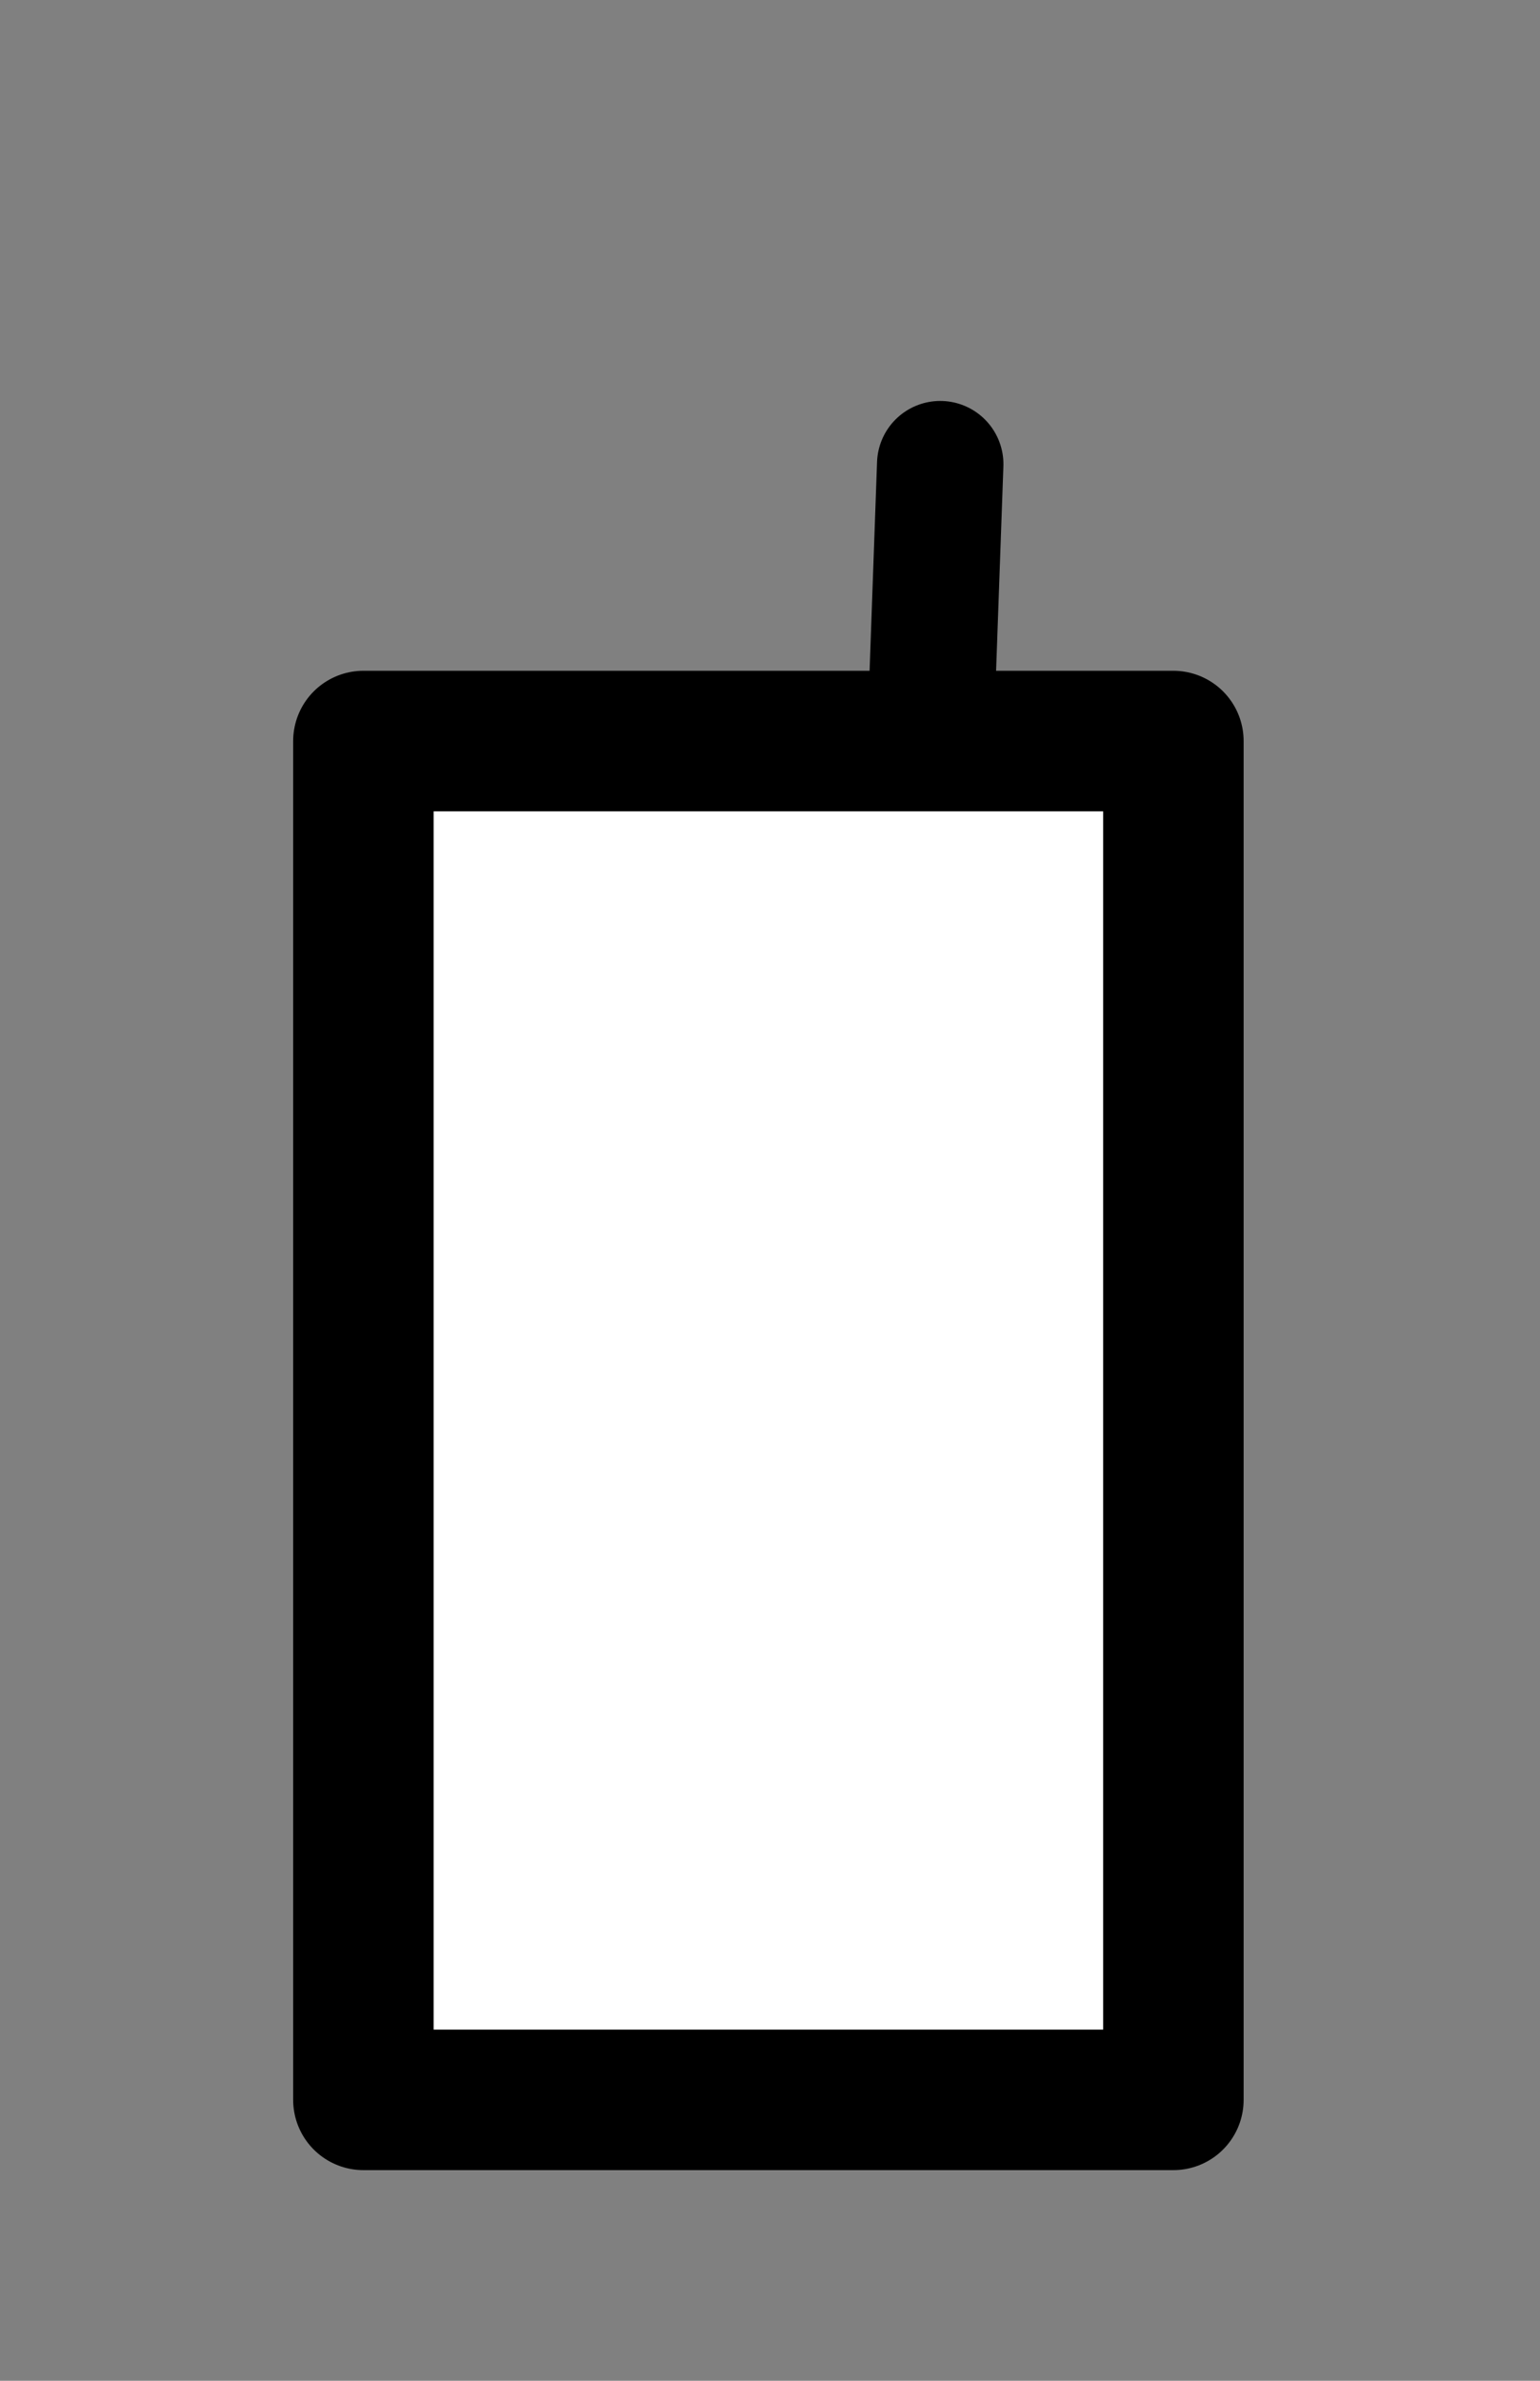 <?xml version="1.0" encoding="UTF-8" standalone="no"?>
<!DOCTYPE svg PUBLIC "-//W3C//DTD SVG 1.1//EN" "http://www.w3.org/Graphics/SVG/1.1/DTD/svg11.dtd">
<svg width="100%" height="100%" viewBox="0 0 11 17" version="1.1" xmlns="http://www.w3.org/2000/svg" xmlns:xlink="http://www.w3.org/1999/xlink" xml:space="preserve" style="fill-rule:evenodd;clip-rule:evenodd;stroke-linecap:round;stroke-linejoin:round;stroke-miterlimit:1.5;">
    <rect x="0" y="0" width="11" height="17" fill="#808080" stroke="none"/>
    <g transform="matrix(0.15,0,0,0.15,-34.06,-171.356)">
        <rect x="244.372" y="1177.65" width="38.57" height="64.684" style="fill:white;stroke:black;stroke-width:6.69px;"/>
    </g>
    <g transform="matrix(0.15,0,0,0.15,-34.06,-171.356)">
        <path d="M271.368,1177.65L271.839,1164.47" style="stroke:black;stroke-width:6.02px;"/>
    </g>
</svg>
